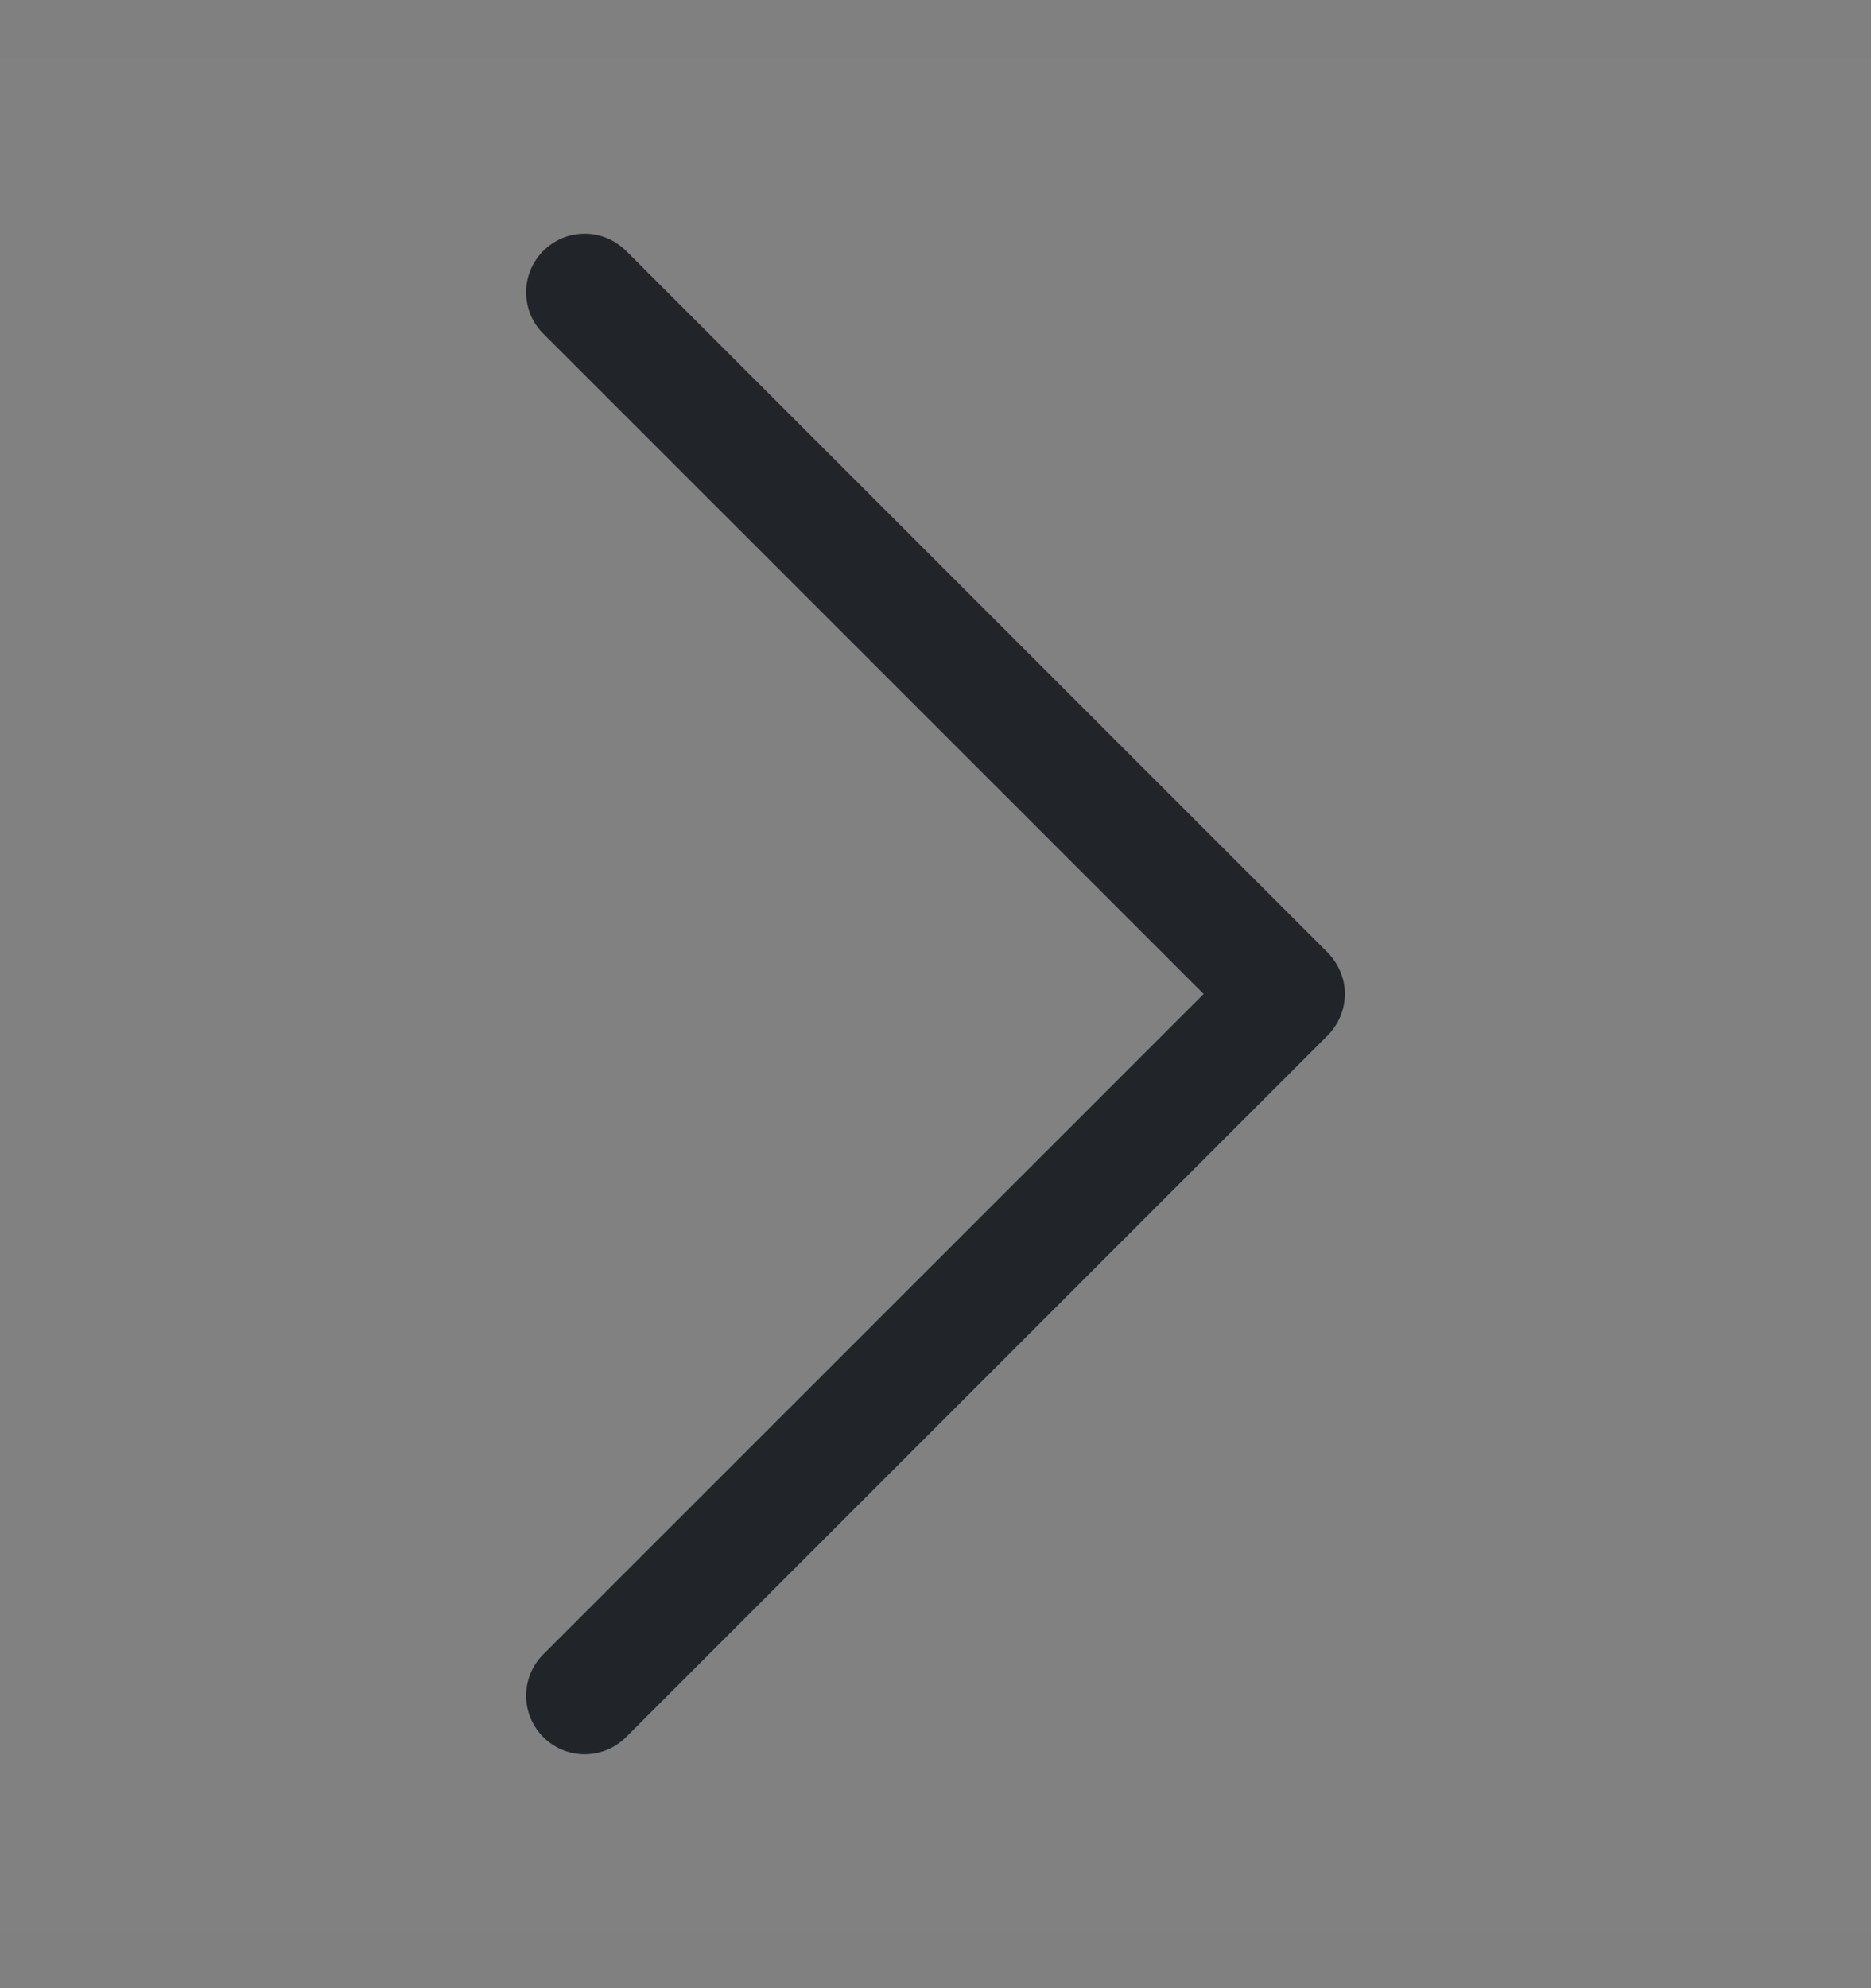 <svg width="16" height="17" viewBox="0 0 16 17" fill="none" xmlns="http://www.w3.org/2000/svg">
<rect x="0" y="0" width="16" height="17" fill="#808080" stroke="none"/>
<g clip-path="url(#clip0_1167_1642)">
<rect width="16" height="16" transform="translate(0 0.5)" fill="white" fill-opacity="0.01"/>
<path fill-rule="evenodd" clip-rule="evenodd" d="M4.646 2.145C4.692 2.099 4.747 2.062 4.808 2.036C4.869 2.011 4.934 1.998 5 1.998C5.065 1.998 5.131 2.011 5.191 2.036C5.252 2.062 5.307 2.099 5.354 2.145L11.354 8.145C11.4 8.192 11.437 8.247 11.462 8.308C11.488 8.368 11.501 8.433 11.501 8.499C11.501 8.565 11.488 8.63 11.462 8.691C11.437 8.752 11.4 8.807 11.354 8.853L5.354 14.853C5.26 14.947 5.132 15 5 15C4.867 15 4.74 14.947 4.646 14.853C4.552 14.759 4.499 14.632 4.499 14.499C4.499 14.366 4.552 14.239 4.646 14.145L10.293 8.499L4.646 2.853C4.599 2.807 4.562 2.752 4.537 2.691C4.512 2.63 4.499 2.565 4.499 2.499C4.499 2.433 4.512 2.368 4.537 2.308C4.562 2.247 4.599 2.192 4.646 2.145Z" fill="#212529"/>
</g>
<defs>
<clipPath id="clip0_1167_1642">
<rect width="16" height="16" fill="white" transform="translate(0 0.5)"/>
</clipPath>
</defs>
</svg>
